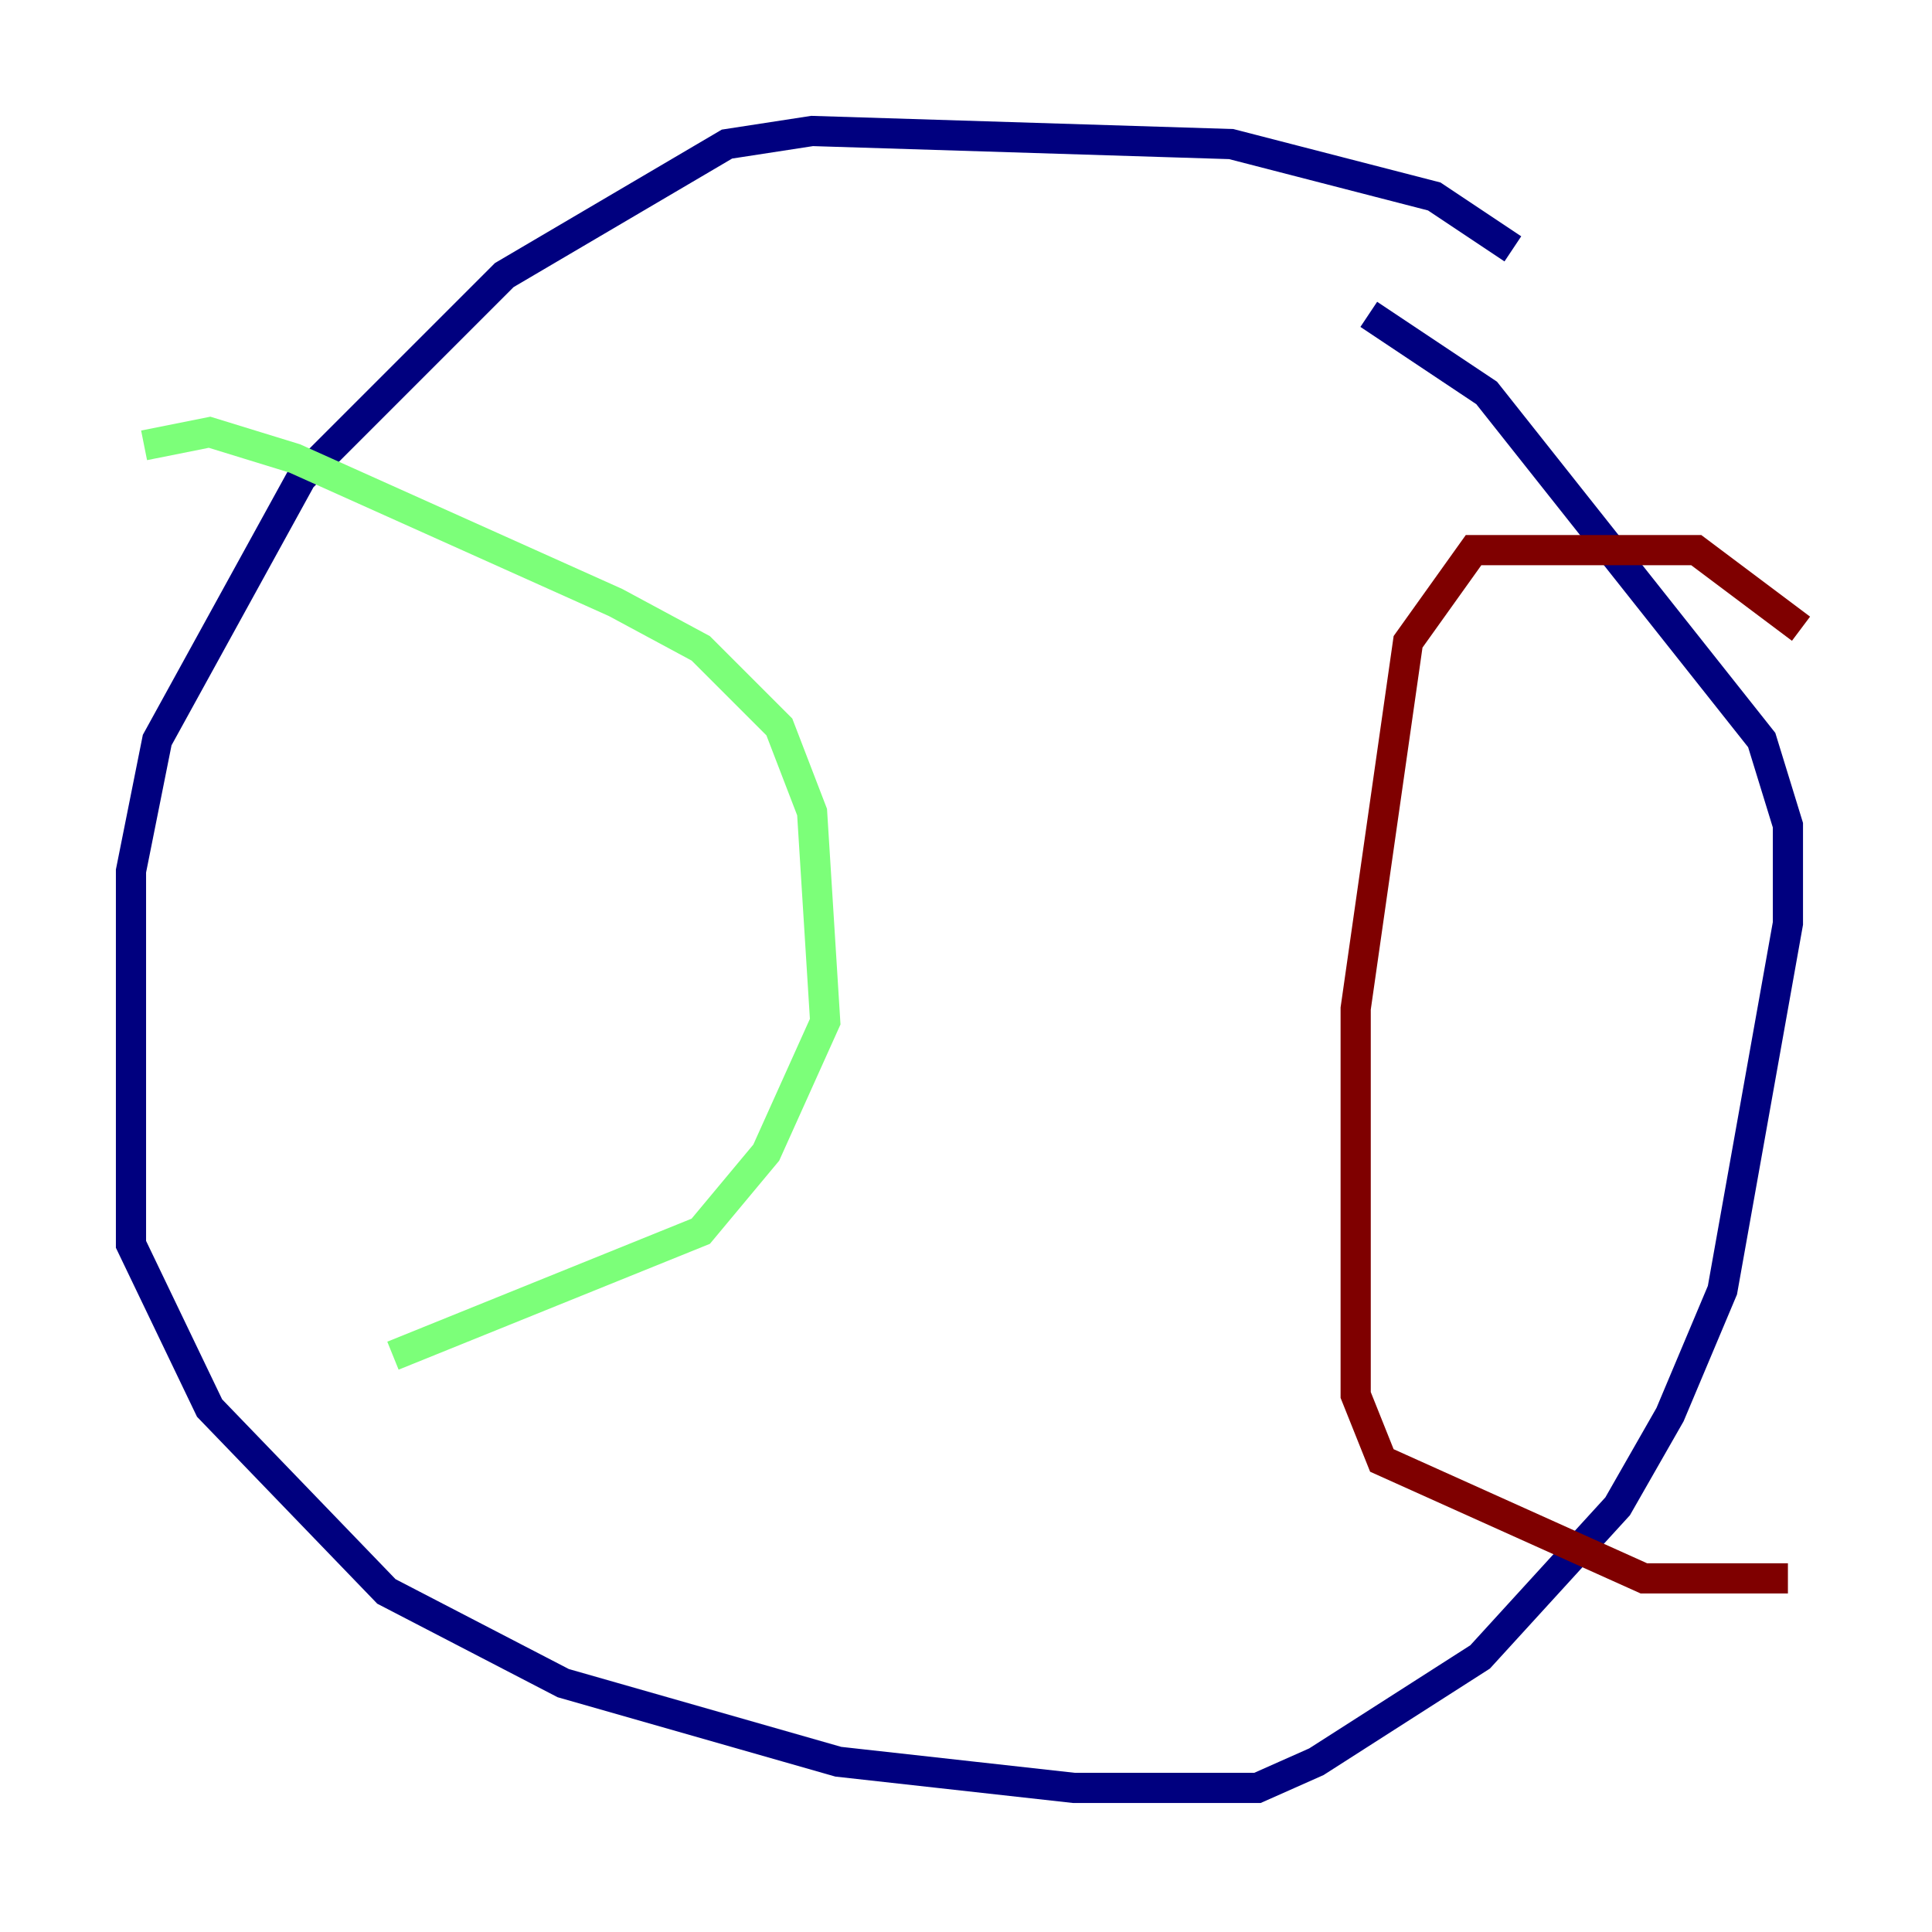 <?xml version="1.0" encoding="utf-8" ?>
<svg baseProfile="tiny" height="128" version="1.2" viewBox="0,0,128,128" width="128" xmlns="http://www.w3.org/2000/svg" xmlns:ev="http://www.w3.org/2001/xml-events" xmlns:xlink="http://www.w3.org/1999/xlink"><defs /><polyline fill="none" points="100.231,16.488 95.024,13.017 81.573,9.546 53.803,8.678 48.163,9.546 33.41,18.224 19.959,31.675 10.414,49.031 8.678,57.709 8.678,82.441 13.885,93.288 25.6,105.437 37.315,111.512 55.539,116.719 71.159,118.454 83.308,118.454 87.214,116.719 98.061,109.776 107.173,99.797 110.644,93.722 114.115,85.478 118.454,61.18 118.454,54.671 116.719,49.031 98.495,26.034 90.685,20.827" stroke="#00007f" stroke-width="2" /><polyline fill="none" points="9.546,29.505 13.885,28.637 19.525,30.373 40.786,39.919 46.427,42.956 51.634,48.163 53.803,53.803 54.671,67.688 50.766,76.366 46.427,81.573 26.034,89.817" stroke="#7cff79" stroke-width="2" /><polyline fill="none" points="119.322,41.654 112.38,36.447 97.627,36.447 93.288,42.522 89.817,66.82 89.817,92.42 91.552,96.759 108.909,104.57 118.454,104.57" stroke="#7f0000" stroke-width="2" /></svg>